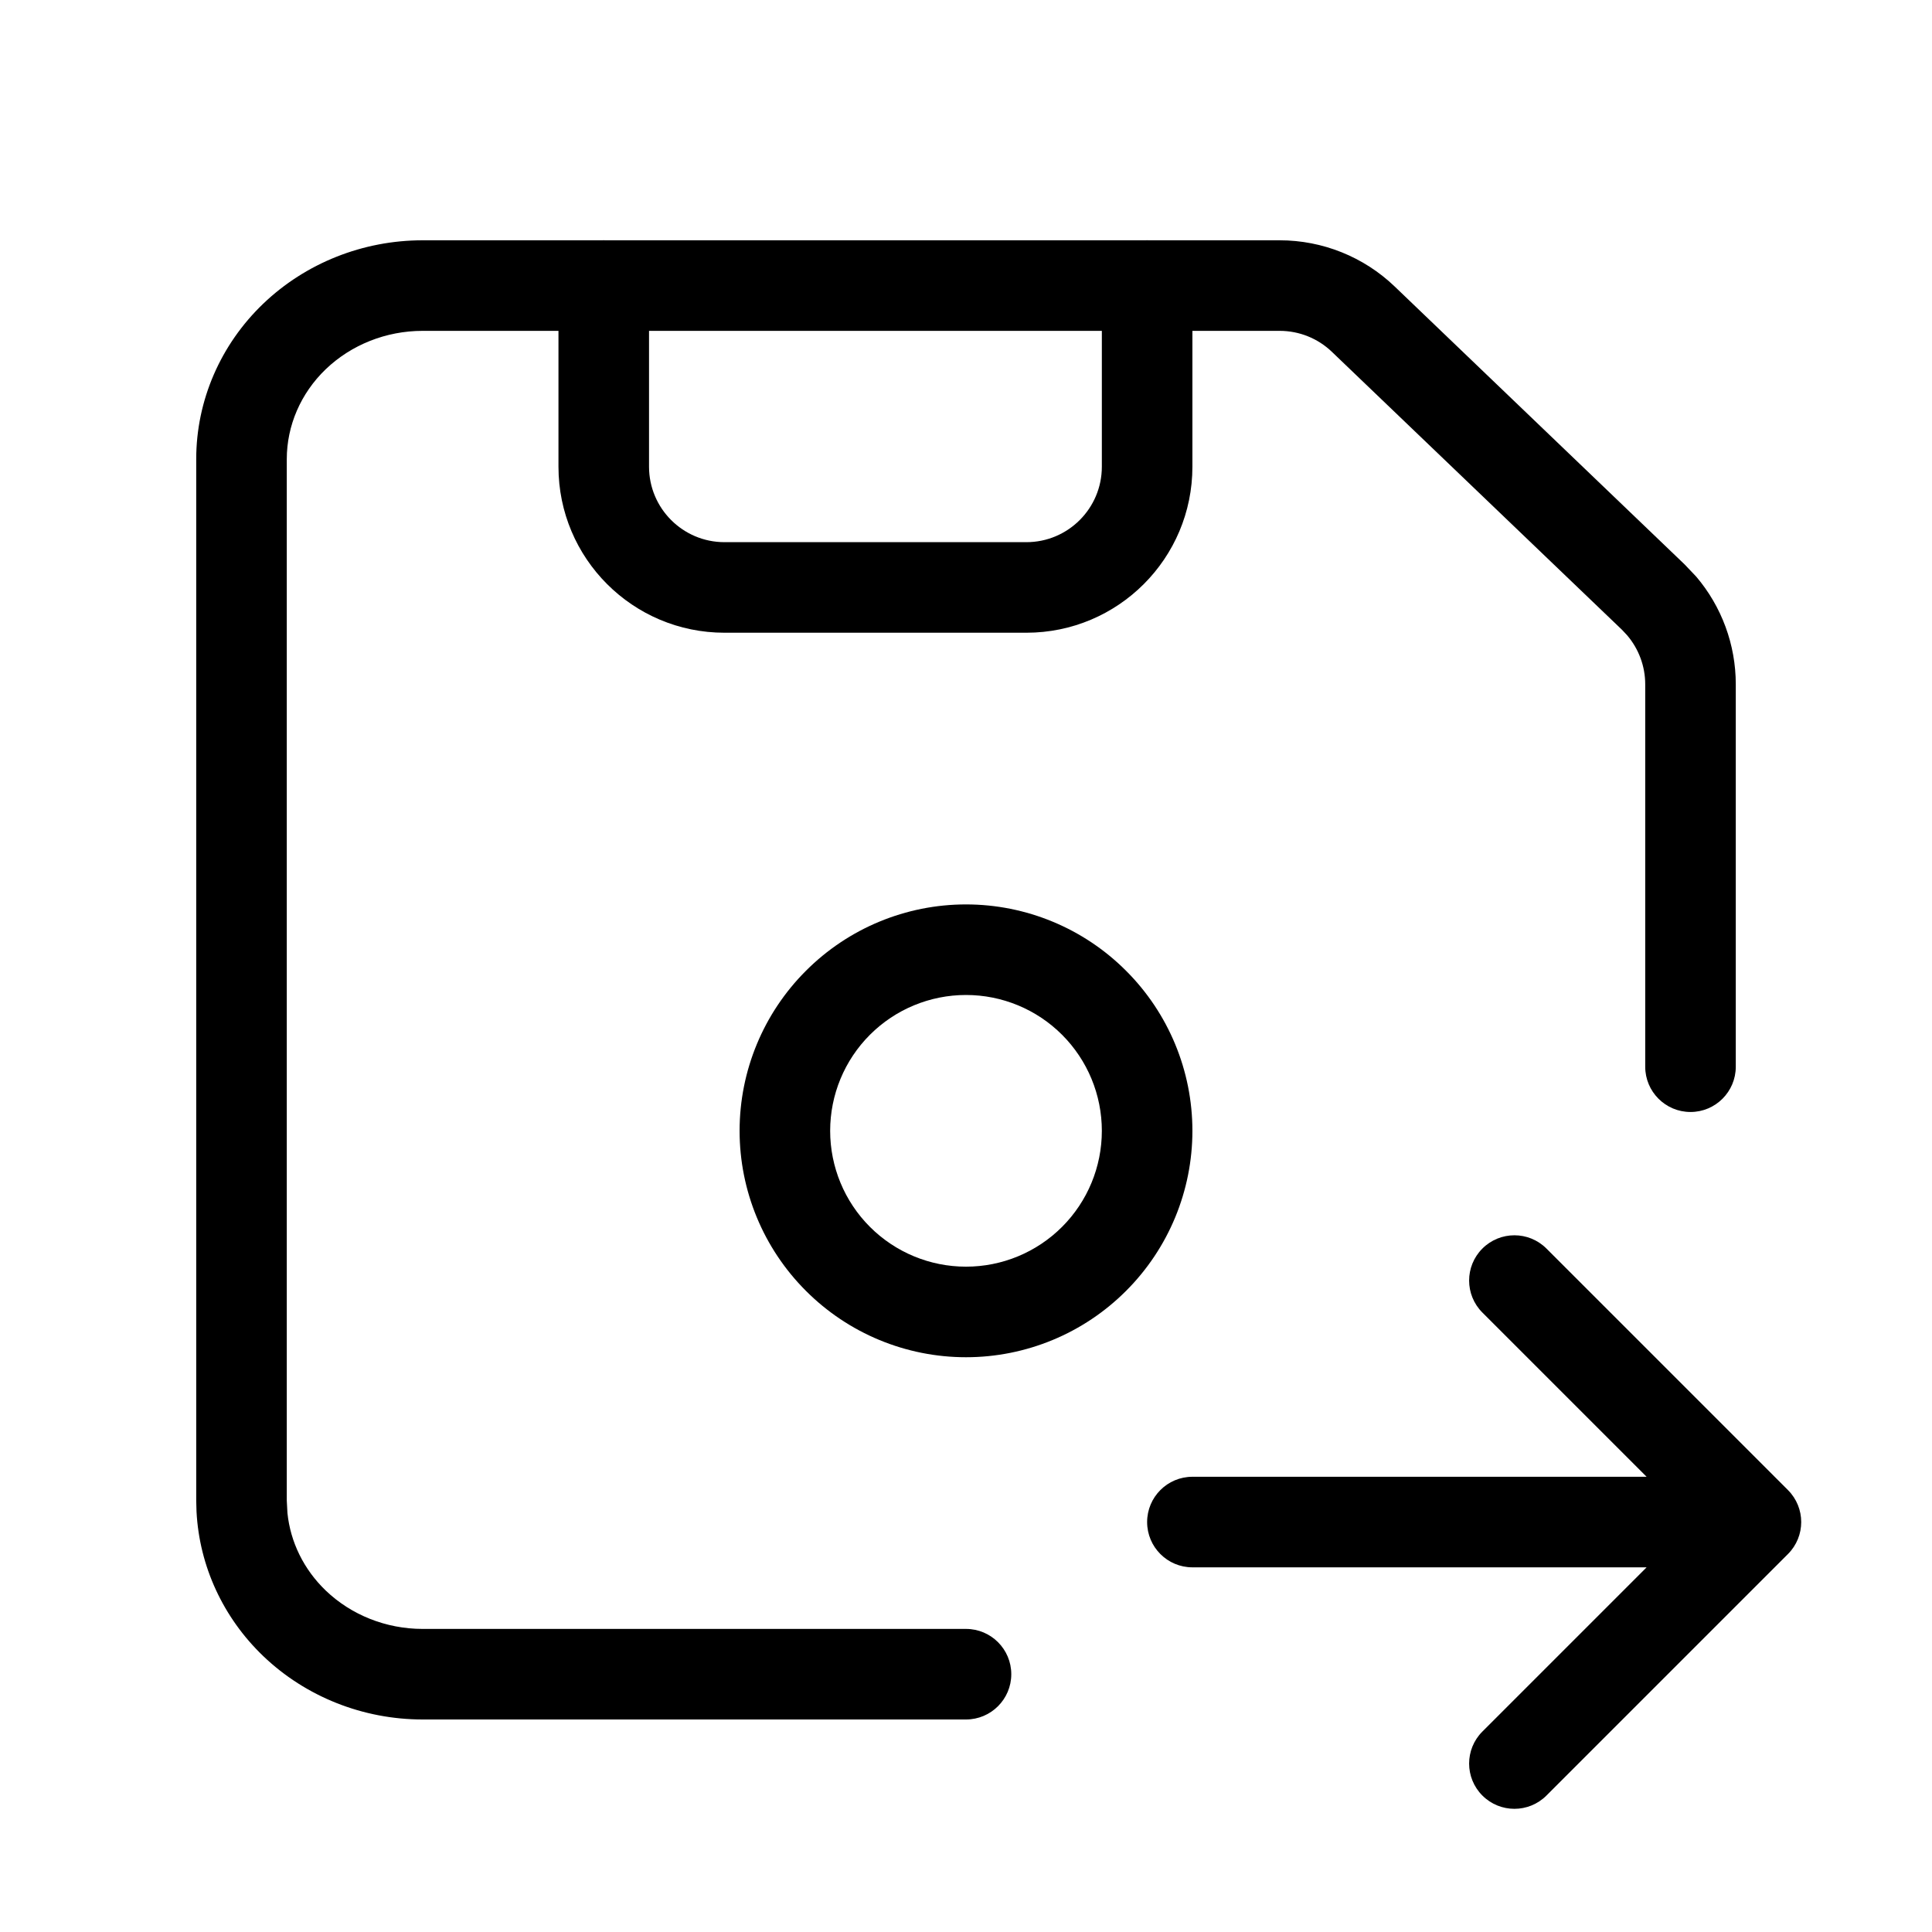 <svg viewBox="0 0 32 32" xmlns="http://www.w3.org/2000/svg">
  <path
    d="M18.25 18.73C18.25 18.133 18.013 17.561 17.591 17.139C17.169 16.717 16.597 16.48 16 16.48C15.403 16.48 14.831 16.717 14.409 17.139C13.987 17.561 13.75 18.133 13.75 18.73C13.75 19.327 13.987 19.899 14.409 20.321C14.831 20.743 15.403 20.98 16 20.98C16.597 20.98 17.169 20.743 17.591 20.321C18.013 19.899 18.25 19.327 18.25 18.73ZM19.75 18.73C19.75 19.724 19.355 20.678 18.651 21.381C17.948 22.085 16.995 22.48 16 22.48C15.005 22.48 14.052 22.085 13.349 21.381C12.645 20.678 12.25 19.724 12.25 18.73C12.25 17.735 12.645 16.782 13.349 16.079C14.052 15.375 15.005 14.98 16 14.98C16.995 14.98 17.948 15.375 18.651 16.079C19.355 16.782 19.75 17.735 19.75 18.73Z"
  />
  <path
    d="M9.25 7.73V4.73C9.25 4.316 9.586 3.98 10 3.98C10.414 3.98 10.75 4.316 10.75 4.73V7.73C10.75 8.42 11.31 8.98 12 8.98H17C17.69 8.98 18.25 8.42 18.25 7.73V4.73C18.25 4.316 18.586 3.98 19 3.98C19.414 3.98 19.75 4.316 19.75 4.73V7.73C19.75 9.249 18.519 10.48 17 10.48H12C10.481 10.48 9.25 9.249 9.25 7.73Z"
  />
  <path
    d="M3.25 24.855V7.605C3.25 6.633 3.653 5.708 4.359 5.031C5.065 4.355 6.015 3.98 7 3.98H21.196C21.905 3.98 22.588 4.254 23.1 4.745L27.902 9.348L28.095 9.551C28.516 10.046 28.75 10.678 28.75 11.334V17.668C28.75 18.082 28.414 18.418 28 18.418C27.586 18.418 27.25 18.082 27.25 17.668V11.334C27.25 11.036 27.143 10.749 26.952 10.524L26.865 10.431L22.061 5.828C21.829 5.605 21.519 5.48 21.196 5.48H7C6.393 5.48 5.817 5.712 5.397 6.114C4.979 6.515 4.75 7.052 4.75 7.605V24.855L4.761 25.061C4.81 25.54 5.031 25.995 5.397 26.346C5.817 26.748 6.393 26.98 7 26.98H16C16.414 26.98 16.75 27.316 16.75 27.73C16.75 28.144 16.414 28.48 16 28.48H7C6.015 28.48 5.065 28.105 4.359 27.429C3.697 26.794 3.302 25.942 3.255 25.037L3.25 24.855Z"
  />
  <path
    fill-rule="evenodd"
    clip-rule="evenodd"
    d="M29.614 24.68C29.907 24.973 29.907 25.447 29.614 25.74L25.614 29.74C25.321 30.033 24.846 30.033 24.553 29.74C24.26 29.447 24.26 28.973 24.553 28.68L27.273 25.96L19.75 25.96C19.336 25.96 19 25.624 19 25.21C19 24.796 19.336 24.46 19.75 24.46L27.273 24.46L24.553 21.74C24.26 21.447 24.26 20.973 24.553 20.68C24.846 20.387 25.321 20.387 25.614 20.68L29.614 24.68Z"
  />
</svg>
